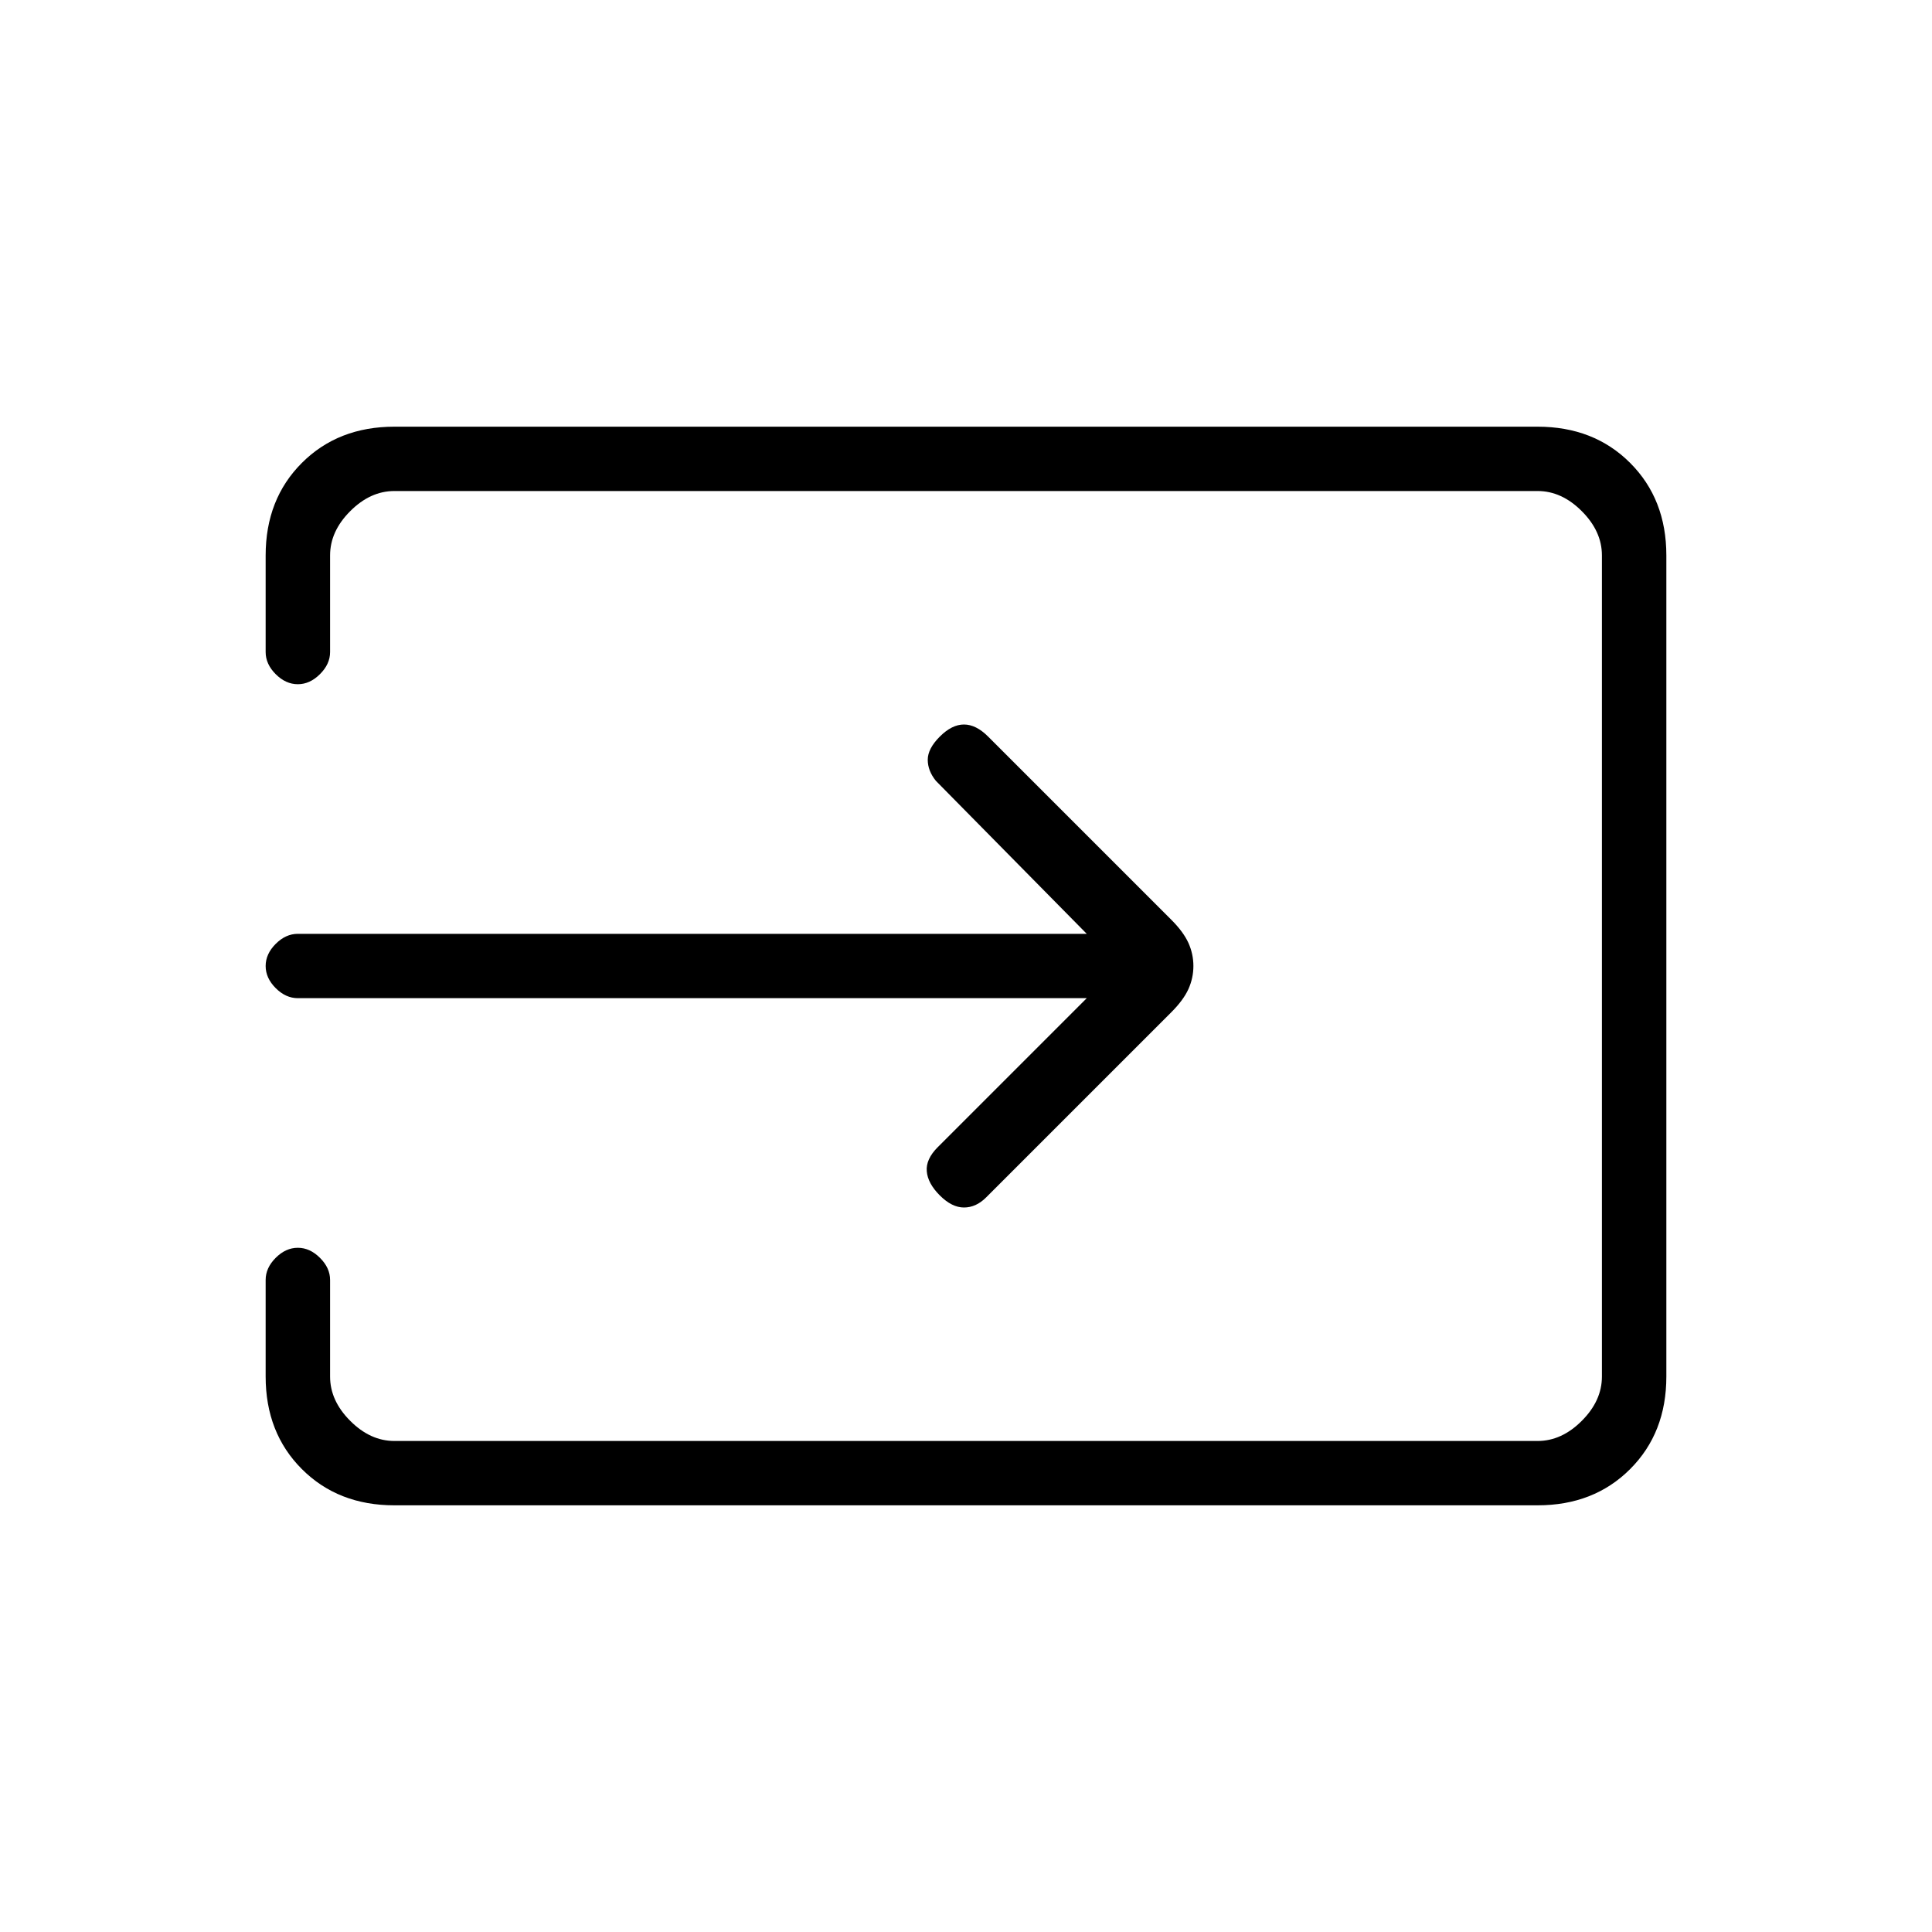 <svg xmlns="http://www.w3.org/2000/svg" height="20" width="20"><path d="M9.729 12.375q-.125-.125-.135-.25-.011-.125.114-.25l1.542-1.542H3.083q-.125 0-.229-.104-.104-.104-.104-.229t.104-.229q.104-.104.229-.104h8.167L9.688 8.083q-.084-.104-.084-.218 0-.115.125-.24.125-.125.25-.125t.25.125l1.896 1.896q.125.125.177.239.052.115.052.24 0 .125-.052.24-.052.114-.177.239l-1.917 1.917q-.104.104-.229.104t-.25-.125Zm-5.646 3.208q-.583 0-.958-.375t-.375-.958v-1q0-.125.104-.229.104-.104.229-.104t.229.104q.105.104.105.229v1q0 .25.208.458.208.209.458.209h11.834q.25 0 .458-.209.208-.208.208-.458v-8.5q0-.25-.208-.458-.208-.209-.458-.209H4.083q-.25 0-.458.209-.208.208-.208.458v1q0 .125-.105.229-.104.104-.229.104t-.229-.104q-.104-.104-.104-.229v-1q0-.583.375-.958t.958-.375h11.834q.583 0 .958.375t.375.958v8.5q0 .583-.375.958t-.958.375Z"/></svg>